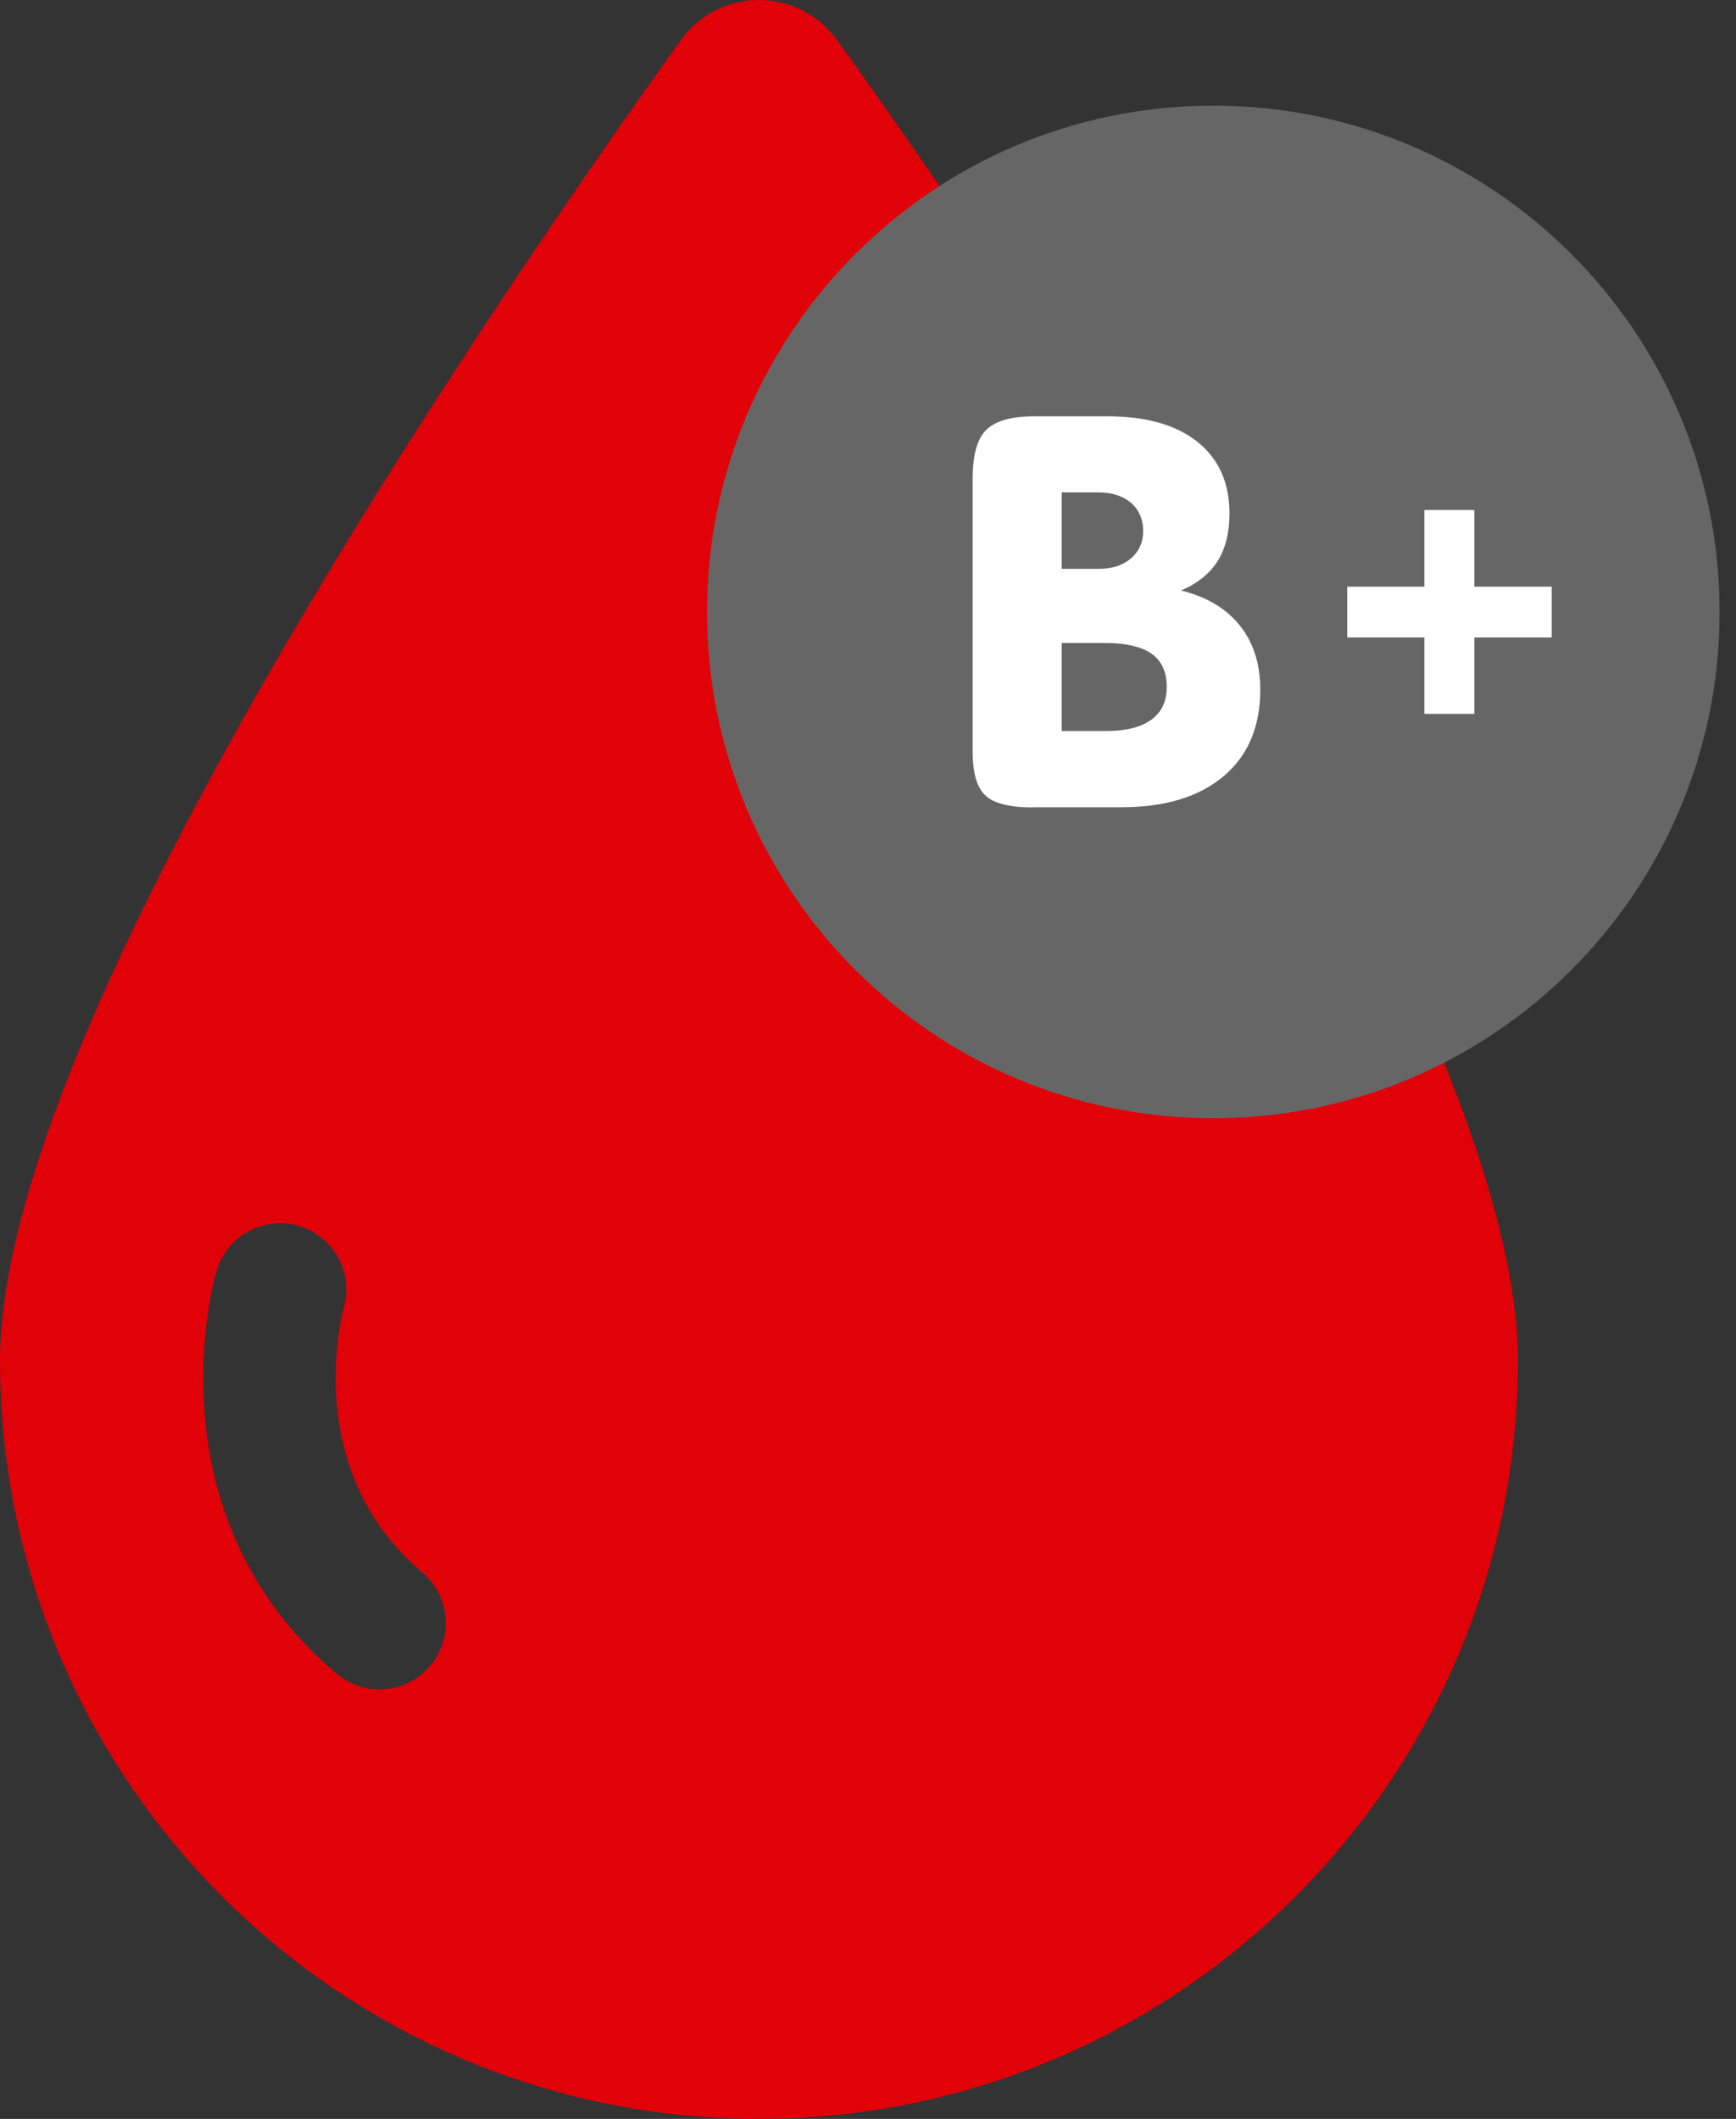 <svg width="59" height="72" viewBox="0 0 59 72" fill="none" xmlns="http://www.w3.org/2000/svg">
<rect x="0" y="0" width="59" height="72" fill="#333333" stroke="none"/>
<path fill-rule="evenodd" clip-rule="evenodd" d="M28.457 1.378C27.848 0.518 26.854 0 25.797 0C24.739 0 23.745 0.507 23.126 1.378C16.534 10.577 0 34.798 0 46.214C0 60.461 11.555 72 25.786 72C40.017 72 51.588 60.456 51.588 46.214C51.599 34.798 35.06 10.583 28.462 1.378H28.457ZM14.616 56.604C14.178 57.138 13.531 57.406 12.896 57.406C12.383 57.406 11.87 57.229 11.443 56.877C5.054 51.487 7.249 43.538 7.356 43.196C7.698 41.999 8.943 41.315 10.139 41.652C11.336 41.999 12.025 43.239 11.683 44.43C11.619 44.691 10.23 49.969 14.354 53.431C15.3 54.238 15.422 55.659 14.621 56.604H14.616Z" fill="#E10109"/>
<path fill-rule="evenodd" clip-rule="evenodd" d="M41.235 3.59C50.739 3.59 58.442 11.293 58.442 20.797C58.442 30.3 50.739 37.998 41.235 37.998C31.732 37.998 24.029 30.295 24.029 20.797C24.029 11.298 31.732 3.59 41.235 3.59Z" fill="#666666"/>
<path d="M50.108 24.258V21.662H52.736V19.936H50.108V17.33H48.41V19.936H45.787V21.662H48.41V24.258H50.108ZM36.085 19.328H37.352C37.806 19.328 38.163 19.21 38.441 18.97C38.714 18.735 38.853 18.419 38.853 18.04C38.853 17.661 38.714 17.324 38.436 17.084C38.158 16.849 37.784 16.731 37.319 16.731H36.085V19.333V19.328ZM36.085 24.84H37.597C38.265 24.84 38.778 24.712 39.13 24.456C39.483 24.2 39.654 23.826 39.654 23.334C39.654 22.843 39.483 22.458 39.136 22.212C38.794 21.972 38.265 21.849 37.544 21.849H36.085V24.84ZM35.108 27.437C34.328 27.437 33.783 27.303 33.495 27.036C33.201 26.764 33.056 26.267 33.056 25.53V16.277C33.056 15.465 33.211 14.91 33.521 14.605C33.831 14.301 34.376 14.146 35.145 14.146H37.635C38.954 14.146 39.969 14.434 40.701 15.017C41.427 15.599 41.785 16.411 41.785 17.447C41.785 18.099 41.652 18.638 41.385 19.06C41.118 19.488 40.701 19.824 40.14 20.065C41.005 20.278 41.673 20.674 42.138 21.256C42.603 21.838 42.832 22.565 42.832 23.436C42.832 24.686 42.421 25.669 41.588 26.374C40.754 27.079 39.595 27.431 38.105 27.431H35.108V27.437Z" fill="white"/>
</svg>
